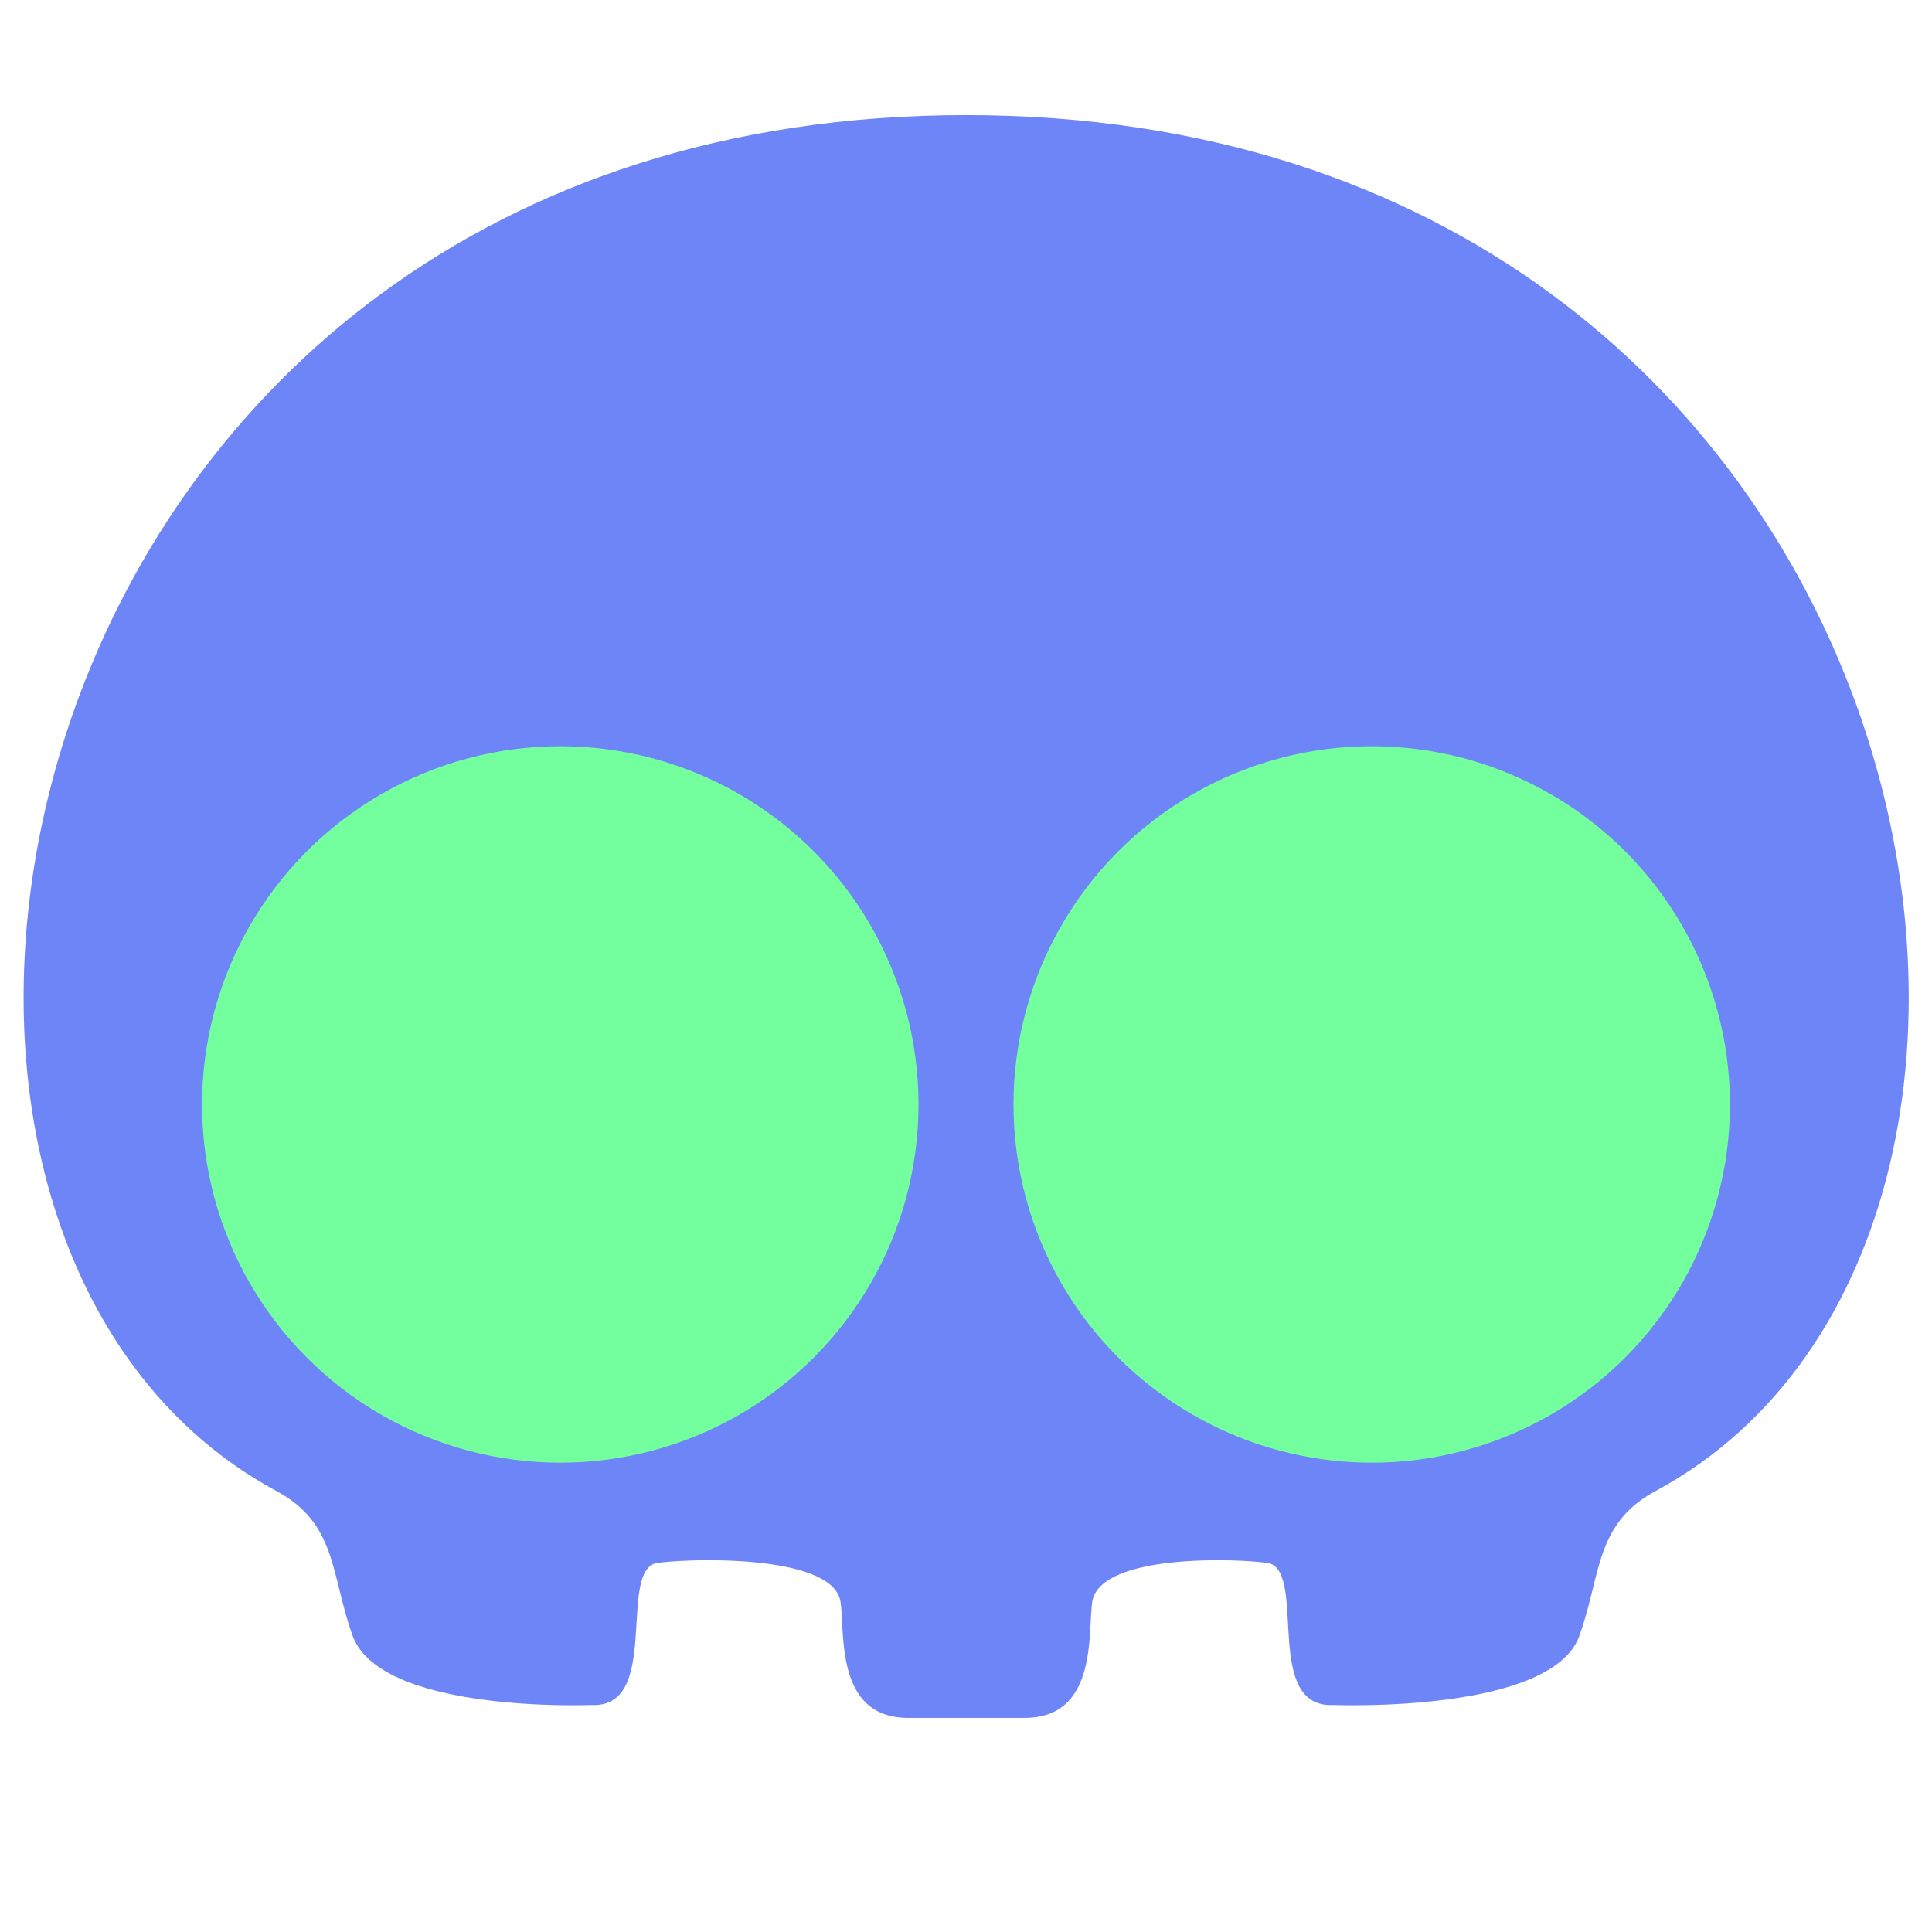 <?xml version="1.0" encoding="UTF-8"?><svg id="c" xmlns="http://www.w3.org/2000/svg" viewBox="0 0 24 24"><path d="m20.57,18.52c-.75.4-.68,1.03-.94,1.77-.3,1-3.06.89-3.06.89-.88.05-.34-1.62-.8-1.76-.35-.06-2.09-.13-2.2.47-.06.36.08,1.45-.84,1.45h-1.45c-.92,0-.78-1.09-.84-1.45-.11-.6-1.96-.53-2.3-.47-.46.14.07,1.81-.8,1.76,0,0-2.66.11-2.97-.89-.26-.74-.19-1.37-.94-1.77C-2.62,15.25,0,1.43,12,1.43s14.63,13.82,8.57,17.09Z" fill="#6e85f8"/><circle cx="6.96" cy="13.72" r="4.45" fill="#73ff9d"/><circle cx="17.04" cy="13.72" r="4.45" fill="#73ff9d"/></svg>